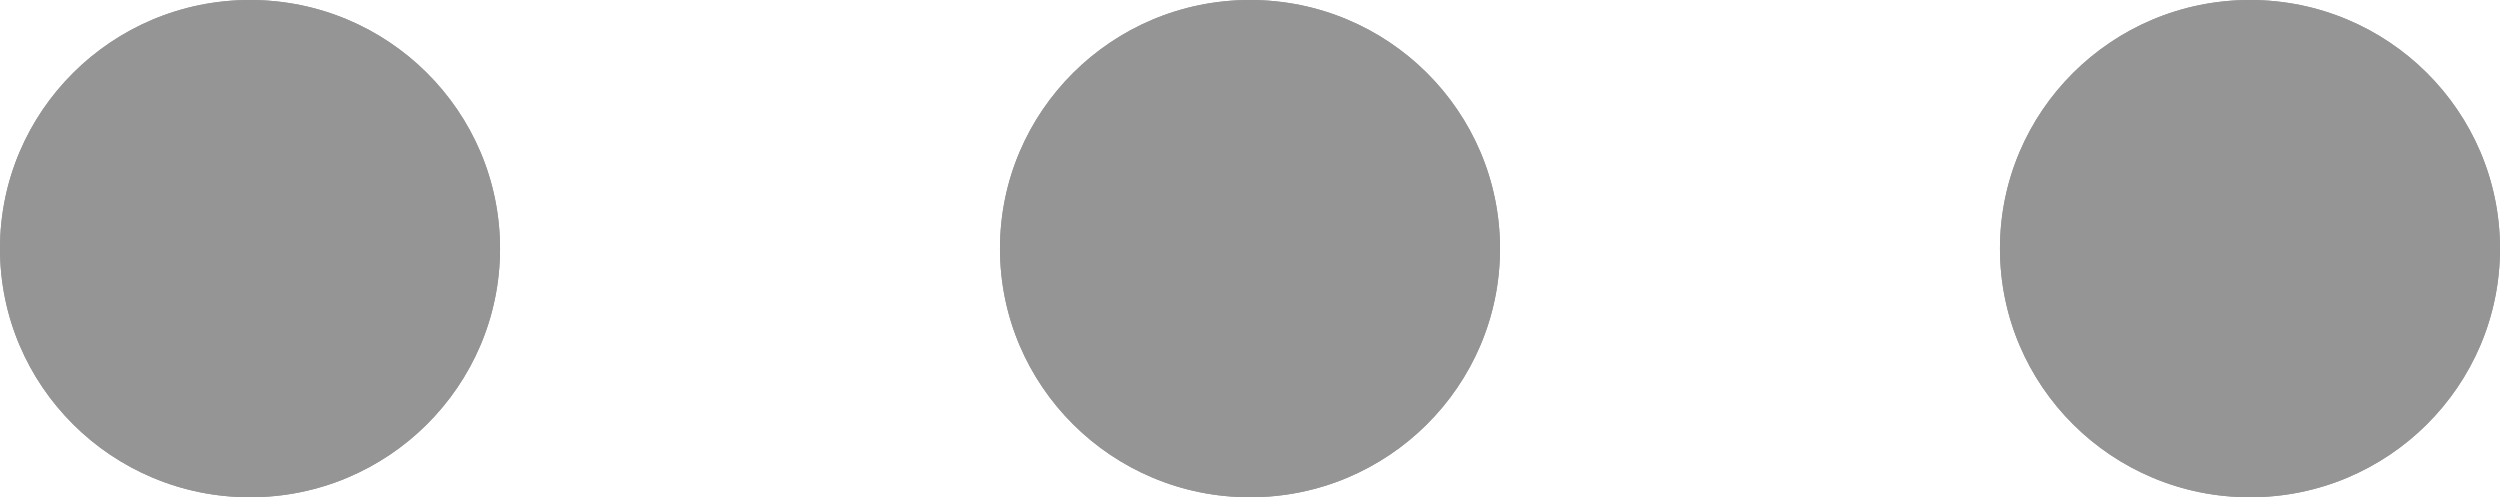 <svg id="Group_224" data-name="Group 224" xmlns="http://www.w3.org/2000/svg" width="25.138" height="5" viewBox="0 0 25.138 5">
  <ellipse id="Ellipse_85" data-name="Ellipse 85" cx="2.514" cy="2.5" rx="2.514" ry="2.5" transform="translate(10.055)" fill="#959595"/>
  <ellipse id="Ellipse_86" data-name="Ellipse 86" cx="2.514" cy="2.5" rx="2.514" ry="2.5" fill="#959595"/>
  <ellipse id="Ellipse_87" data-name="Ellipse 87" cx="2.514" cy="2.5" rx="2.514" ry="2.5" transform="translate(20.11)" fill="#959595"/>
  <g id="Group_223" data-name="Group 223">
    <ellipse id="Ellipse_88" data-name="Ellipse 88" cx="2.514" cy="2.5" rx="2.514" ry="2.5" transform="translate(10.055)" fill="#959595"/>
    <ellipse id="Ellipse_89" data-name="Ellipse 89" cx="2.514" cy="2.5" rx="2.514" ry="2.5" fill="#959595"/>
    <ellipse id="Ellipse_90" data-name="Ellipse 90" cx="2.514" cy="2.5" rx="2.514" ry="2.5" transform="translate(20.11)" fill="#959595"/>
  </g>
</svg>
